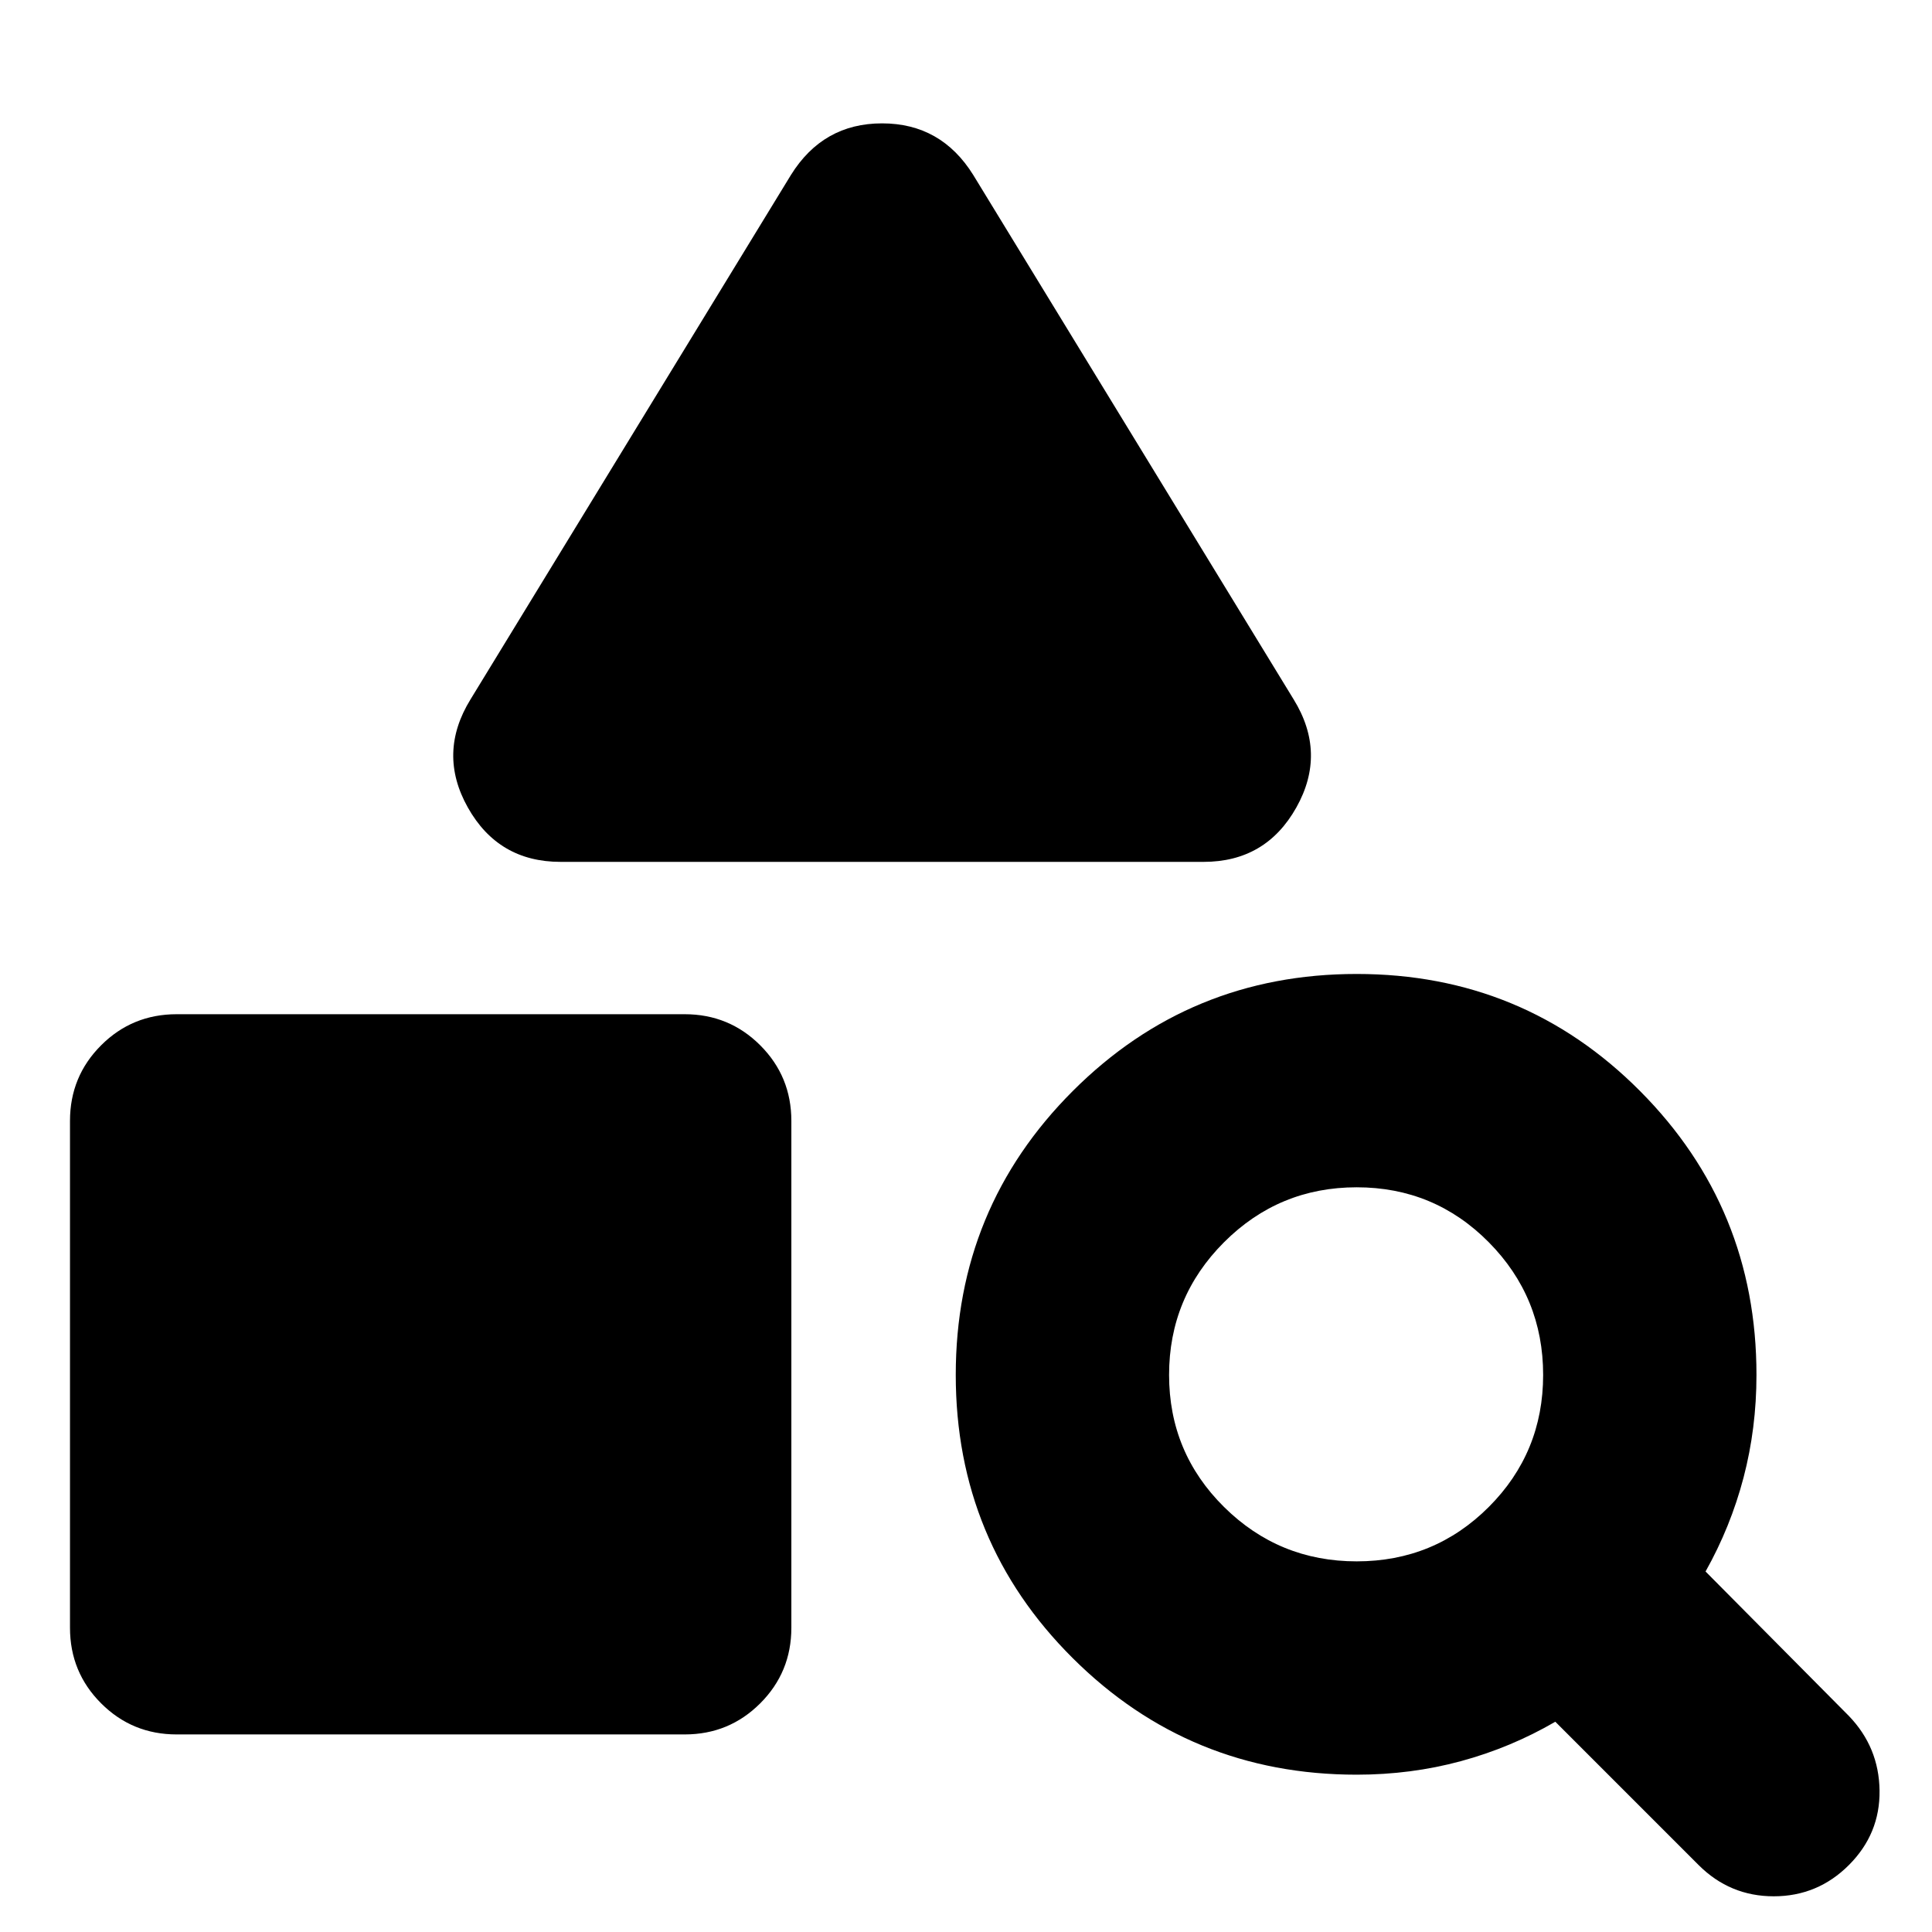 <svg xmlns="http://www.w3.org/2000/svg" height="24" viewBox="0 -960 960 960" width="24"><path d="M87.78-98.17q-22.09 0-37.54-15.46-15.46-15.46-15.46-37.54v-251.87q0-22.09 15.46-37.55 15.45-15.45 37.54-15.45h252.44q22.08 0 37.54 15.45 15.46 15.46 15.46 37.55v251.87q0 22.08-15.46 37.54t-37.54 15.46H87.78Zm510.26-433.57H278.56q-30.91 0-46.08-27-15.18-27 1.34-53.78L393-873.04q15.96-25.66 45.3-25.66 29.35 0 45.31 25.66l159.17 260.52q16.53 26.78 1.35 53.78-15.17 27-46.09 27Zm246 498.48-71.21-71.22q-22.13 12.87-46.92 19.59-24.78 6.72-51.78 6.72-82.91 0-141.06-57.87-58.16-57.87-58.16-140.78 0-82.92 58.16-141.07 58.15-58.15 141.06-58.15t140.78 58.15q57.87 58.15 57.87 141.07 0 26.56-6.43 51.06-6.44 24.5-18.87 46.63l71.22 71.78q14.95 15.53 15.24 37.05.28 21.52-15.24 37.04t-37.33 15.52q-21.8 0-37.33-15.52ZM674.13-184.17q38.61 0 65.63-27.02 27.02-27.03 27.02-65.63 0-38.61-27.02-65.92-27.02-27.3-65.63-27.3t-65.91 27.3q-27.31 27.31-27.31 65.92 0 38.6 27.31 65.63 27.3 27.02 65.91 27.02Z"/></svg>